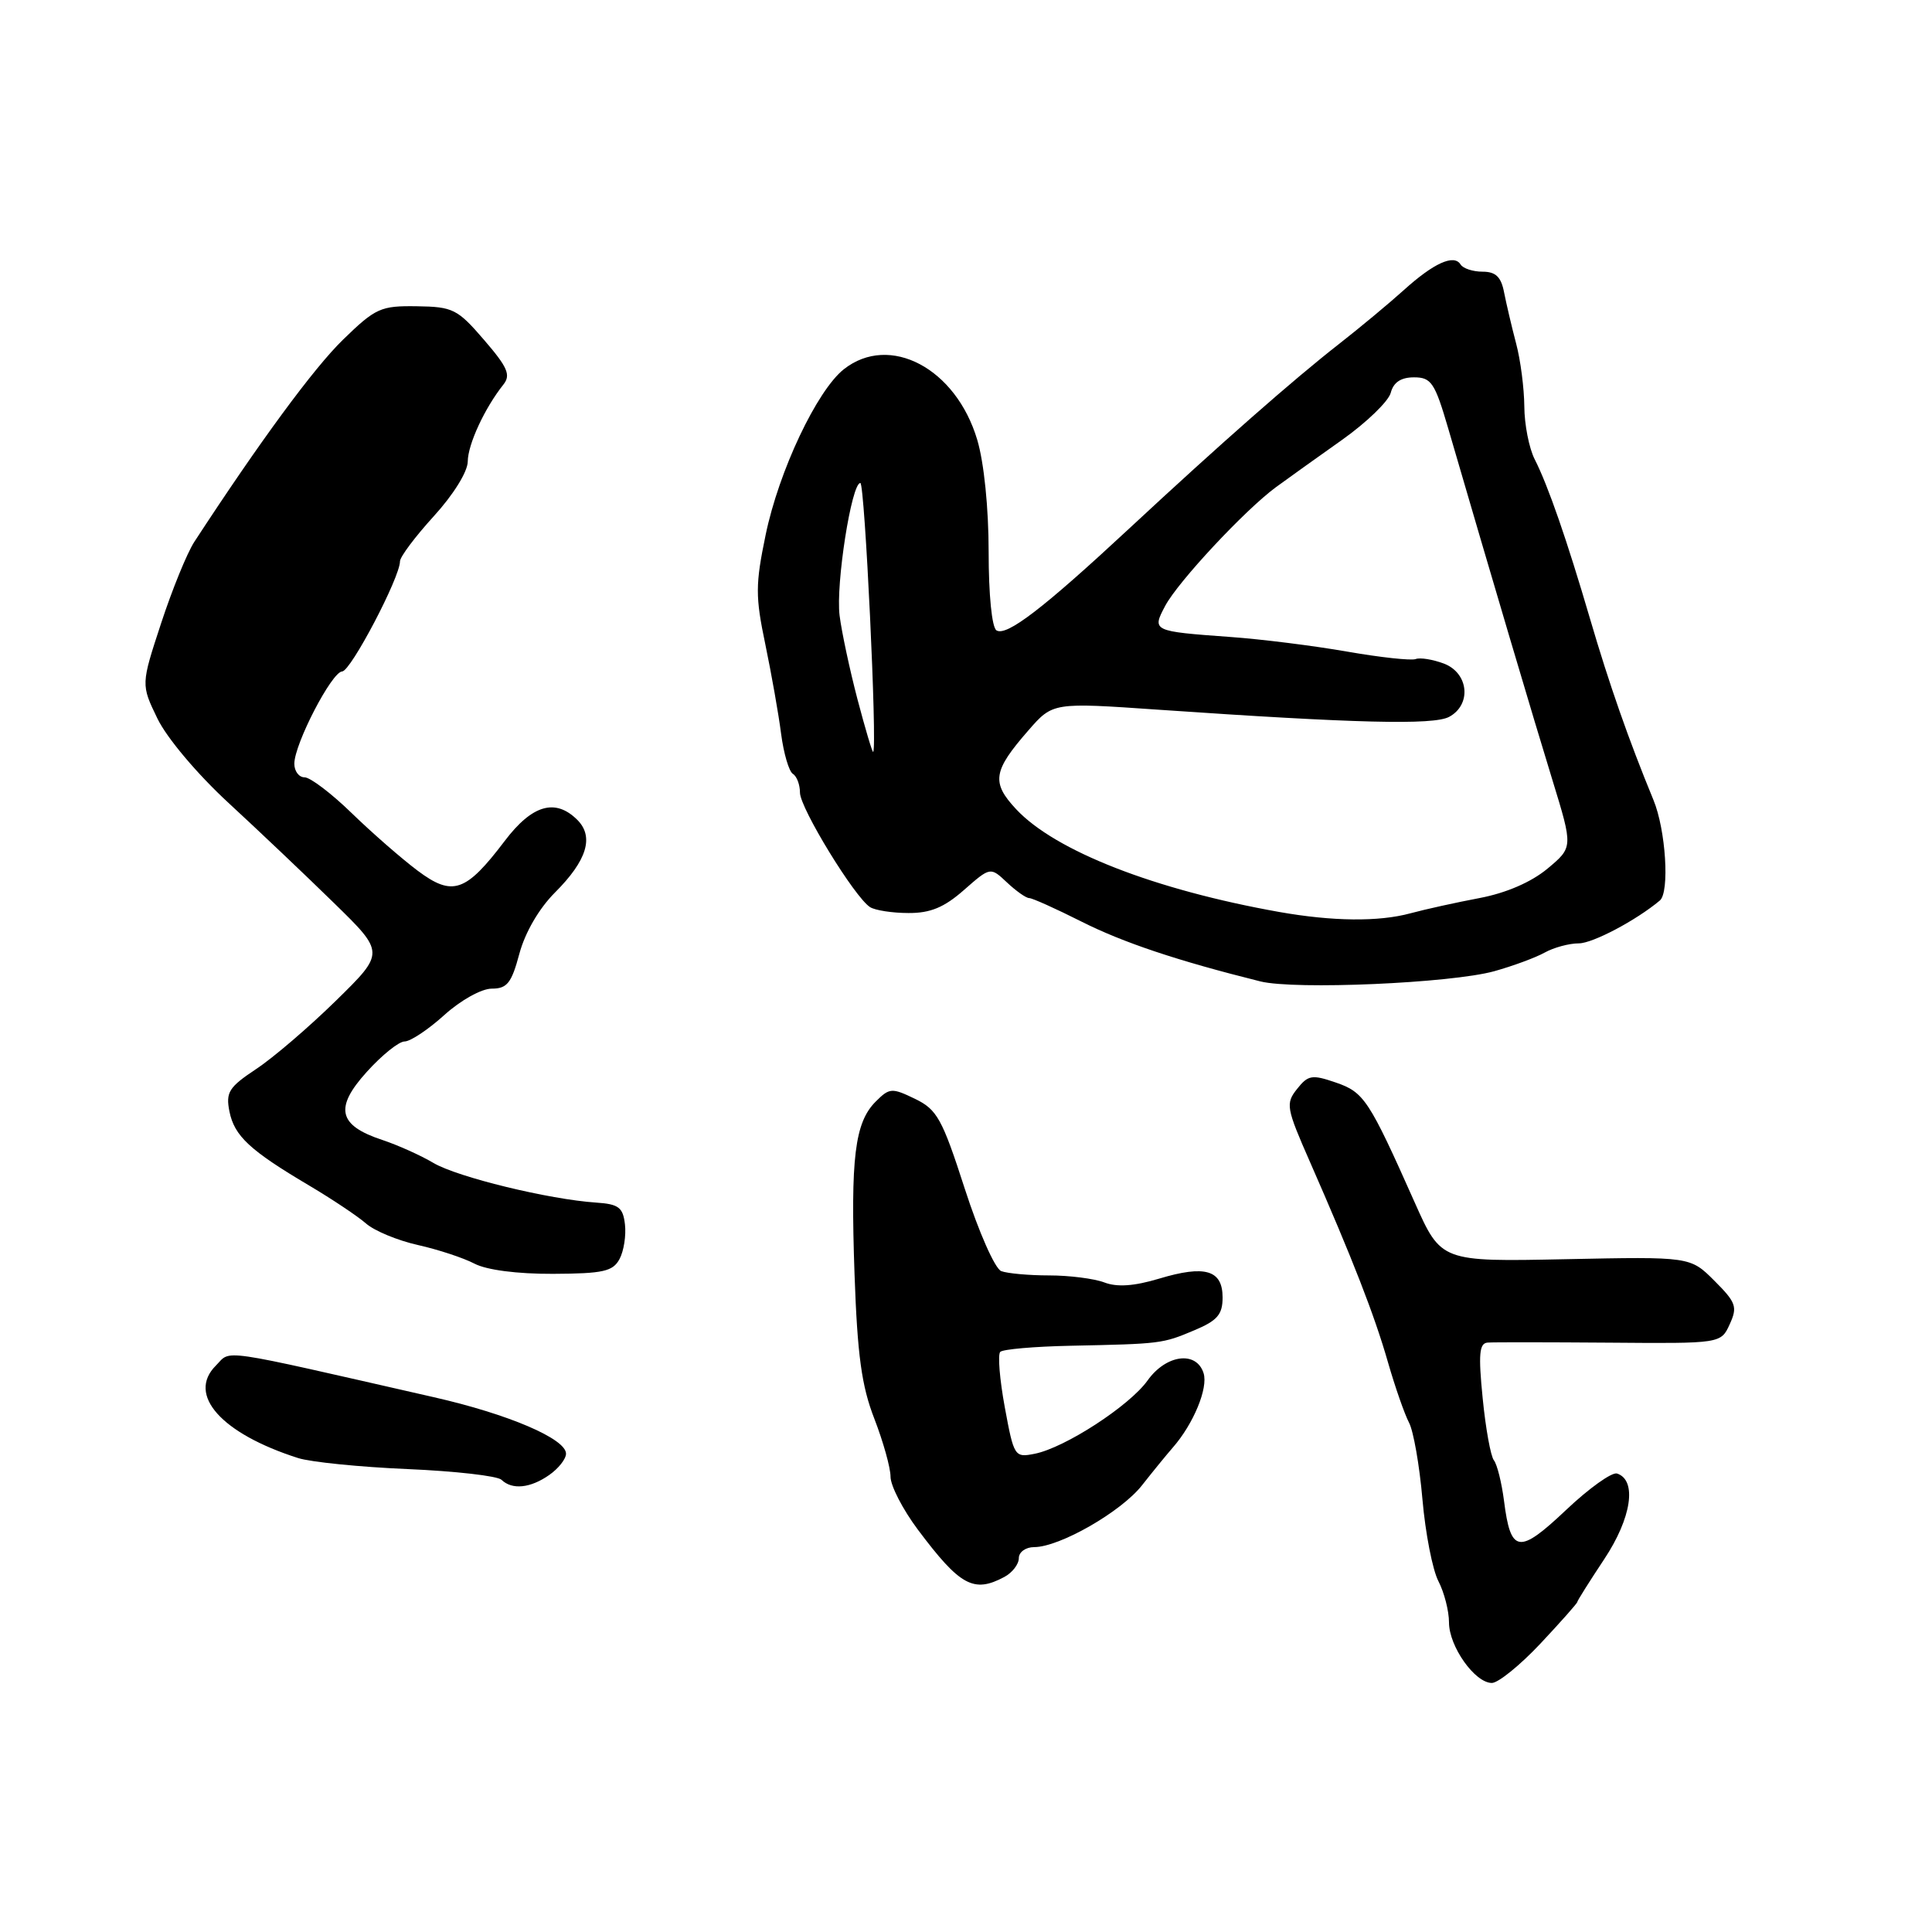 <?xml version="1.0" encoding="UTF-8" standalone="no"?>
<!DOCTYPE svg PUBLIC "-//W3C//DTD SVG 1.1//EN" "http://www.w3.org/Graphics/SVG/1.1/DTD/svg11.dtd" >
<svg xmlns="http://www.w3.org/2000/svg" xmlns:xlink="http://www.w3.org/1999/xlink" version="1.1" viewBox="0 0 256 256">
 <g >
 <path fill="currentColor"
d=" M 204.11 217.79 C 206.80 214.92 209.00 212.44 209.00 212.27 C 209.00 212.11 210.61 209.55 212.58 206.58 C 216.19 201.14 216.94 196.13 214.27 195.25 C 213.59 195.03 210.54 197.21 207.49 200.10 C 201.26 205.99 200.17 205.83 199.29 198.87 C 198.98 196.47 198.38 194.05 197.95 193.50 C 197.52 192.95 196.85 189.24 196.46 185.25 C 195.88 179.43 196.01 177.98 197.12 177.90 C 197.88 177.84 205.14 177.85 213.27 177.91 C 228.03 178.03 228.03 178.03 229.20 175.46 C 230.25 173.17 230.04 172.58 227.17 169.71 C 223.97 166.51 223.97 166.51 207.46 166.85 C 190.96 167.19 190.96 167.19 187.46 159.34 C 181.39 145.71 180.75 144.73 177.00 143.44 C 173.86 142.36 173.33 142.44 171.87 144.29 C 170.33 146.22 170.43 146.80 173.56 153.92 C 179.21 166.79 182.12 174.25 183.91 180.50 C 184.86 183.80 186.12 187.40 186.70 188.50 C 187.29 189.60 188.09 194.17 188.48 198.66 C 188.87 203.14 189.82 208.03 190.60 209.52 C 191.37 211.01 192.00 213.47 192.00 214.98 C 192.00 218.16 195.43 223.00 197.68 223.00 C 198.52 223.00 201.42 220.65 204.11 217.79 Z  M 133.07 208.96 C 134.13 208.40 135.00 207.27 135.00 206.46 C 135.00 205.66 135.91 205.00 137.03 205.00 C 140.40 205.00 148.57 200.32 151.33 196.80 C 152.76 194.98 154.59 192.74 155.41 191.80 C 158.14 188.68 160.11 183.92 159.48 181.95 C 158.53 178.95 154.51 179.48 152.06 182.92 C 149.66 186.28 141.12 191.83 137.11 192.63 C 134.44 193.16 134.35 193.02 133.14 186.47 C 132.46 182.78 132.19 179.48 132.54 179.13 C 132.89 178.78 137.07 178.42 141.83 178.32 C 153.84 178.07 154.04 178.05 158.25 176.27 C 161.31 174.99 162.00 174.18 162.00 171.92 C 162.00 168.28 159.68 167.59 153.58 169.43 C 150.28 170.42 148.02 170.58 146.33 169.93 C 144.98 169.42 141.69 169.00 139.02 169.00 C 136.35 169.00 133.49 168.74 132.67 168.43 C 131.84 168.11 129.70 163.27 127.84 157.52 C 124.84 148.23 124.17 147.02 121.24 145.60 C 118.18 144.12 117.86 144.14 116.04 145.96 C 113.26 148.74 112.69 153.40 113.23 168.83 C 113.61 179.60 114.17 183.67 115.86 188.00 C 117.03 191.03 118.00 194.48 118.00 195.67 C 118.00 196.87 119.63 200.02 121.61 202.67 C 127.20 210.13 129.01 211.13 133.07 208.96 Z  M 72.78 195.44 C 74.00 194.59 75.00 193.32 75.00 192.62 C 75.00 190.65 67.37 187.38 57.50 185.14 C 28.33 178.50 30.71 178.84 28.60 180.95 C 24.74 184.81 29.32 189.95 39.50 193.20 C 41.15 193.73 47.67 194.39 54.00 194.66 C 60.33 194.93 65.93 195.57 66.45 196.08 C 67.86 197.44 70.27 197.20 72.78 195.44 Z  M 82.09 166.83 C 82.66 165.77 82.98 163.70 82.81 162.24 C 82.55 159.98 81.97 159.55 79.00 159.35 C 72.74 158.93 60.63 155.98 57.44 154.10 C 55.74 153.09 52.68 151.72 50.66 151.05 C 44.81 149.12 44.28 146.80 48.60 142.03 C 50.60 139.81 52.85 138.00 53.61 138.00 C 54.37 138.00 56.74 136.43 58.87 134.50 C 61.05 132.53 63.80 131.00 65.16 131.00 C 67.20 131.00 67.78 130.26 68.82 126.37 C 69.58 123.55 71.42 120.38 73.54 118.26 C 77.78 114.02 78.74 110.88 76.50 108.64 C 73.59 105.74 70.51 106.63 66.87 111.44 C 61.71 118.24 59.97 118.83 55.34 115.37 C 53.23 113.79 49.30 110.36 46.61 107.75 C 43.93 105.14 41.11 103.00 40.36 103.00 C 39.61 103.00 39.00 102.19 39.00 101.20 C 39.00 98.59 43.97 89.00 45.34 88.97 C 46.47 88.95 53.00 76.52 53.00 74.38 C 53.00 73.79 55.02 71.10 57.48 68.40 C 60.07 65.56 61.97 62.51 61.98 61.15 C 62.00 58.87 64.22 54.08 66.70 50.96 C 67.71 49.69 67.27 48.67 64.14 45.04 C 60.62 40.95 60.02 40.65 55.23 40.58 C 50.45 40.51 49.77 40.81 45.46 45.00 C 41.59 48.76 34.44 58.48 25.74 71.81 C 24.78 73.29 22.80 78.15 21.34 82.61 C 18.68 90.71 18.68 90.71 20.86 95.21 C 22.10 97.78 26.14 102.57 30.27 106.38 C 34.25 110.05 40.54 116.02 44.25 119.65 C 51.00 126.24 51.00 126.24 44.52 132.59 C 40.95 136.09 36.19 140.17 33.93 141.66 C 30.32 144.06 29.90 144.73 30.40 147.27 C 31.06 150.54 33.10 152.43 41.00 157.11 C 44.02 158.90 47.40 161.16 48.50 162.12 C 49.60 163.09 52.69 164.37 55.37 164.97 C 58.05 165.57 61.42 166.68 62.87 167.44 C 64.47 168.28 68.54 168.81 73.28 168.79 C 79.92 168.76 81.21 168.47 82.09 166.83 Z  M 198.00 128.69 C 200.47 128.00 203.48 126.89 204.68 126.22 C 205.89 125.55 207.92 125.00 209.20 125.00 C 211.04 125.00 216.82 121.94 219.94 119.32 C 221.25 118.22 220.73 109.96 219.09 106.00 C 215.78 97.96 213.23 90.66 210.69 82.00 C 207.63 71.56 205.13 64.34 203.35 60.85 C 202.61 59.39 201.99 56.24 201.98 53.85 C 201.96 51.46 201.48 47.70 200.89 45.50 C 200.31 43.30 199.60 40.26 199.30 38.75 C 198.91 36.69 198.19 36.00 196.45 36.00 C 195.17 36.00 193.85 35.57 193.53 35.04 C 192.66 33.64 189.97 34.86 186.00 38.45 C 184.07 40.19 180.25 43.37 177.50 45.52 C 171.35 50.32 161.71 58.80 149.65 70.01 C 138.22 80.64 133.38 84.35 132.04 83.53 C 131.43 83.15 131.00 78.82 131.00 73.12 C 131.00 67.33 130.39 61.30 129.49 58.28 C 126.67 48.79 117.89 44.15 111.82 48.92 C 108.25 51.74 103.20 62.41 101.45 70.88 C 100.09 77.44 100.08 79.04 101.41 85.38 C 102.22 89.29 103.17 94.63 103.50 97.23 C 103.84 99.83 104.54 102.22 105.06 102.54 C 105.58 102.86 106.00 103.98 106.00 105.03 C 106.00 107.06 113.25 118.91 115.29 120.20 C 115.95 120.62 118.24 120.98 120.37 120.98 C 123.27 121.00 125.11 120.24 127.73 117.93 C 131.23 114.86 131.23 114.86 133.43 116.93 C 134.64 118.07 135.96 119.00 136.37 119.00 C 136.78 119.00 139.90 120.40 143.31 122.12 C 148.81 124.89 156.00 127.30 167.00 130.04 C 171.58 131.18 192.25 130.28 198.00 128.69 Z  M 169.50 120.84 C 152.99 117.90 139.82 112.76 134.65 107.23 C 131.33 103.68 131.57 102.16 136.26 96.79 C 139.50 93.07 139.50 93.07 153.50 94.04 C 179.60 95.84 189.95 96.10 192.01 94.99 C 195.02 93.38 194.62 89.19 191.33 87.93 C 189.86 87.38 188.17 87.10 187.58 87.33 C 186.98 87.55 182.90 87.11 178.50 86.34 C 174.10 85.57 167.12 84.69 163.00 84.40 C 152.69 83.65 152.62 83.62 154.40 80.27 C 156.11 77.06 164.96 67.58 169.06 64.56 C 170.61 63.43 174.54 60.61 177.81 58.30 C 181.07 55.99 183.98 53.18 184.28 52.05 C 184.64 50.66 185.63 50.00 187.36 50.00 C 189.65 50.00 190.12 50.70 191.89 56.75 C 197.65 76.51 203.28 95.50 205.71 103.38 C 208.44 112.27 208.44 112.27 205.05 115.10 C 202.91 116.88 199.60 118.32 196.08 118.99 C 193.01 119.57 188.87 120.48 186.88 121.02 C 182.68 122.16 176.57 122.09 169.50 120.84 Z  M 113.62 92.66 C 112.59 88.72 111.52 83.72 111.25 81.56 C 110.73 77.41 112.83 64.00 114.00 64.00 C 114.59 64.00 116.26 99.08 115.70 99.63 C 115.59 99.73 114.66 96.60 113.62 92.66 Z "/>
</g>
</svg>